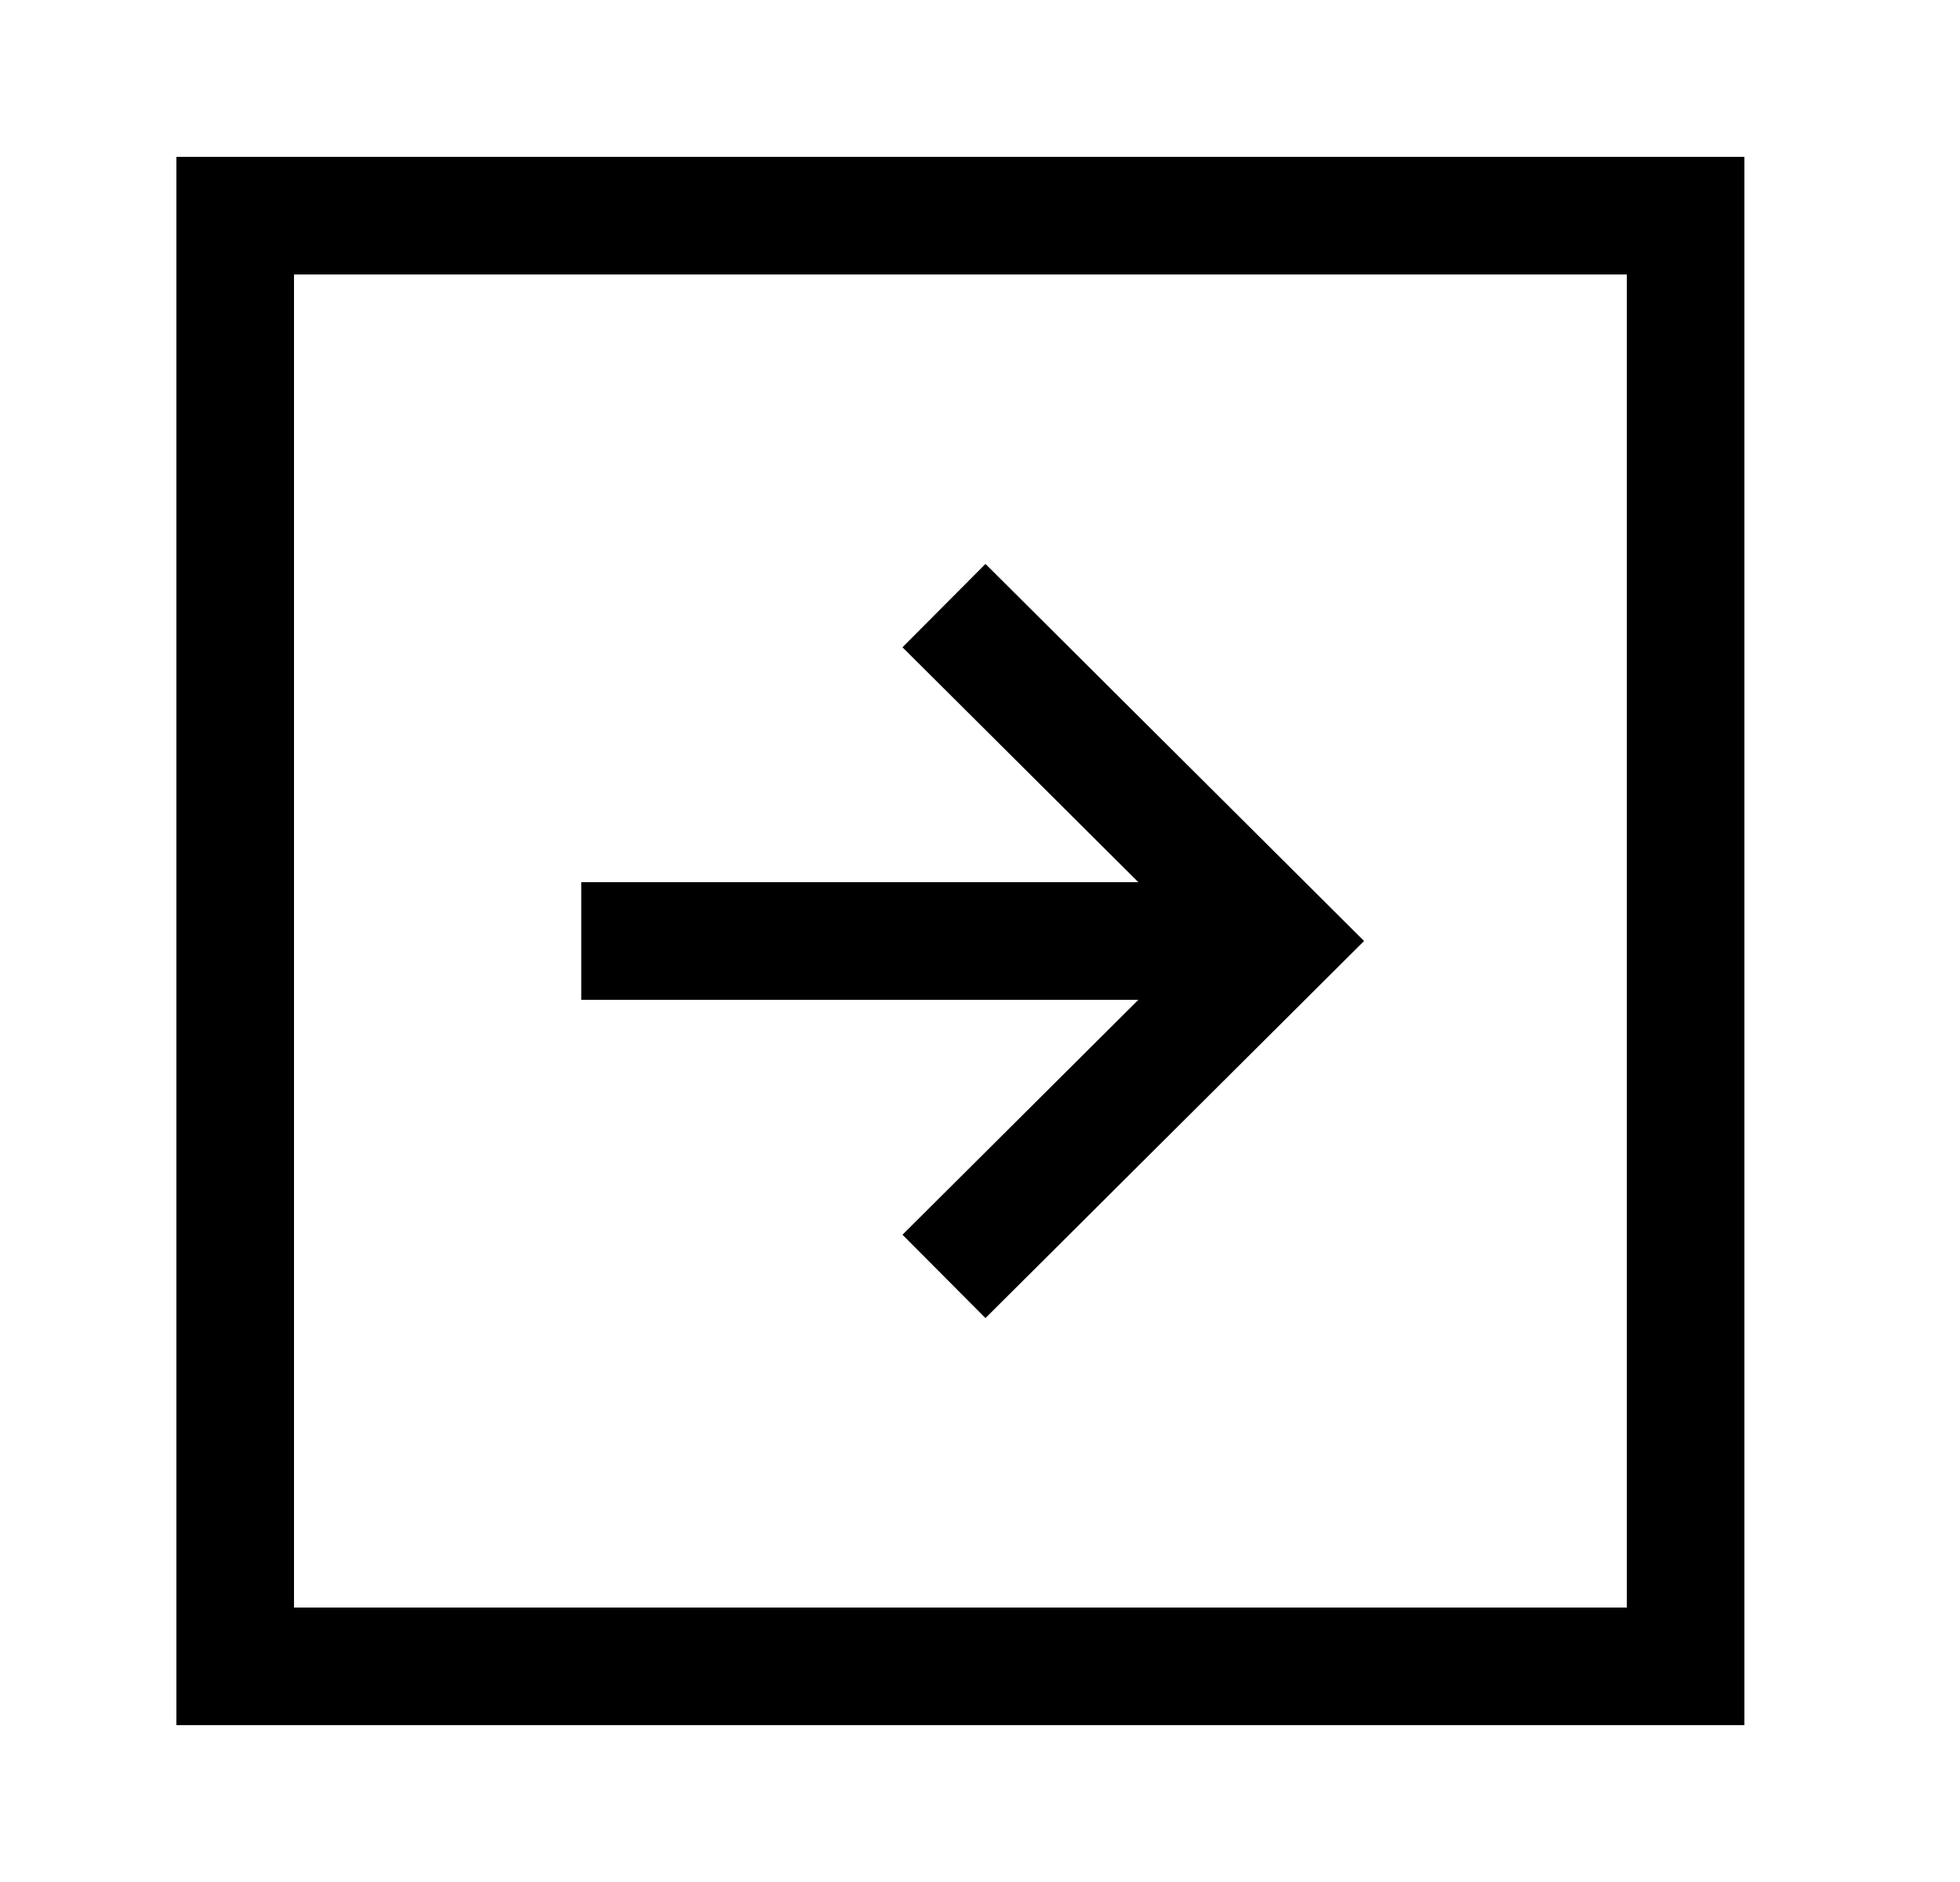 <svg width="25" height="24" viewBox="0 0 25 24" fill="none" xmlns="http://www.w3.org/2000/svg">
<path fill-rule="evenodd" clip-rule="evenodd" d="M21.5 21.25L21.5 2.75L3 2.75L3 21.25L21.5 21.25Z" stroke="black" stroke-width="1.5" stroke-linecap="round"/>
<path d="M15.588 12L8.164 12" stroke="black" stroke-width="1.5" stroke-linecap="square"/>
<path d="M12.572 8.252L16.336 12L12.572 15.748" stroke="black" stroke-width="1.5" stroke-linecap="square"/>
</svg>
